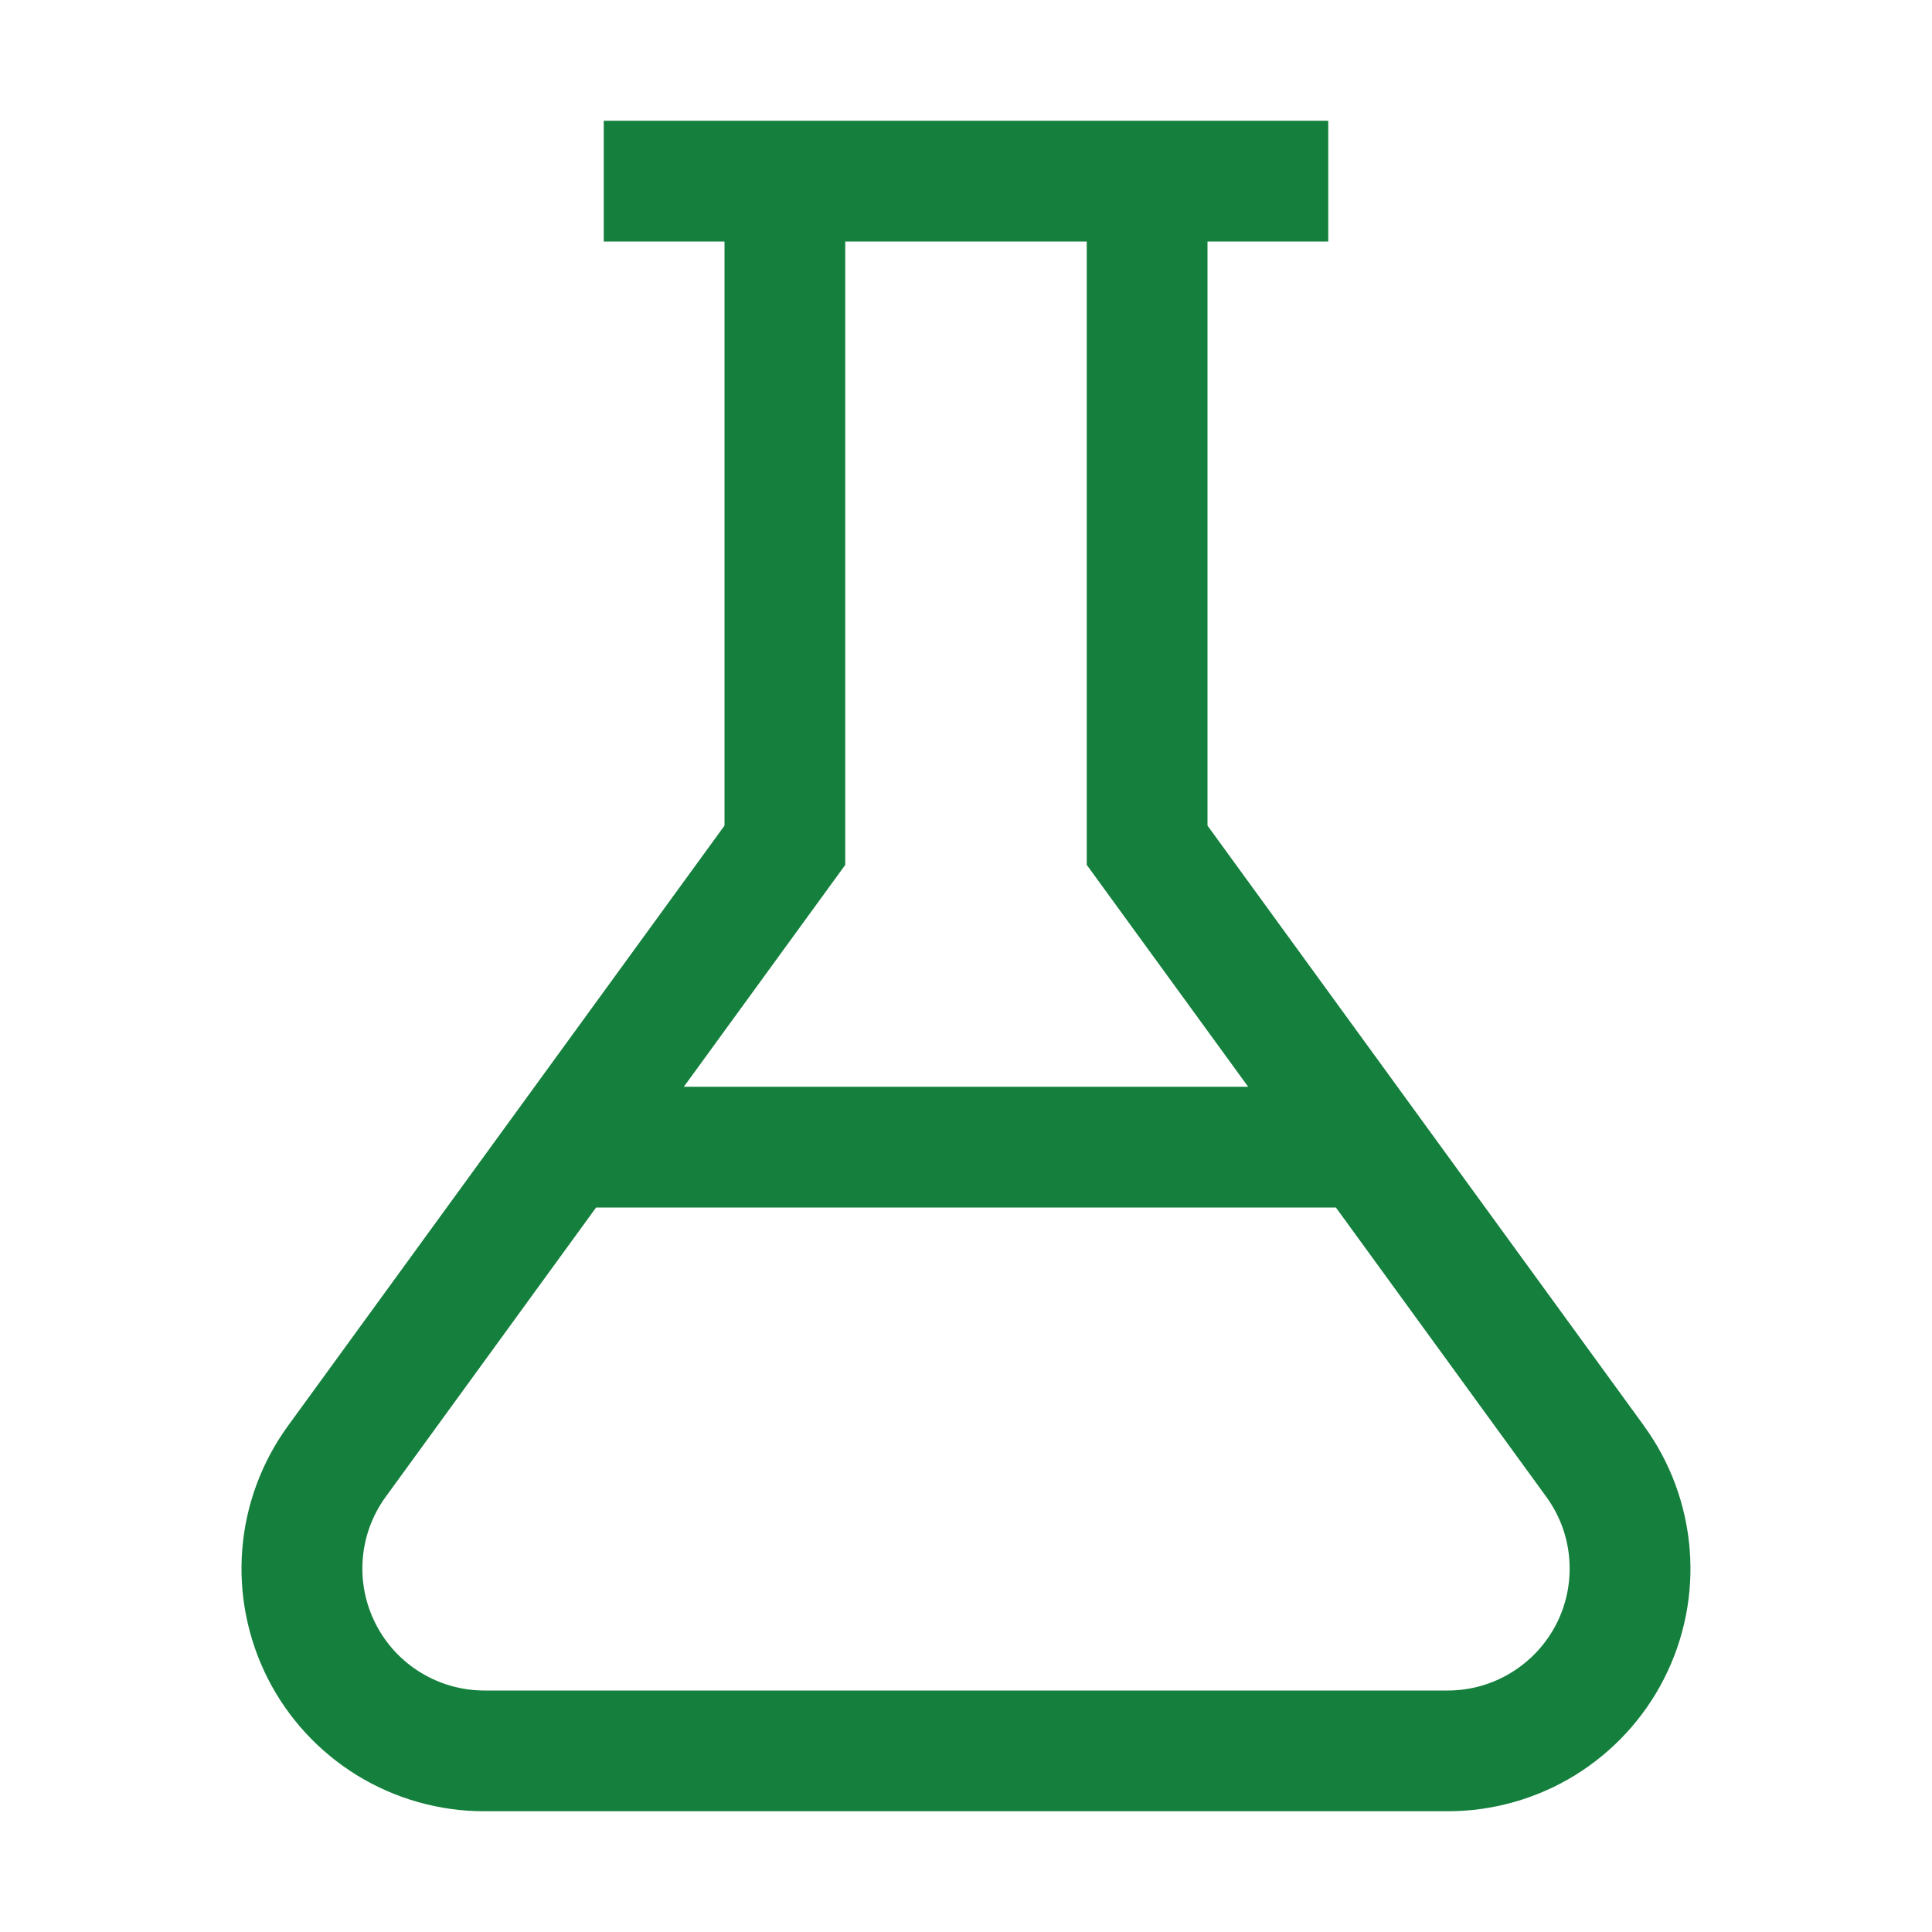<svg width="24" height="24" viewBox="0 0 24 24" fill="none" xmlns="http://www.w3.org/2000/svg">
<path d="M20.423 17.713L15 10.256V3H16.5V1.5H7.5V3H9V10.256L3.577 17.713C3.25 18.163 3.053 18.694 3.009 19.249C2.966 19.803 3.076 20.358 3.328 20.854C3.58 21.349 3.965 21.765 4.439 22.056C4.913 22.346 5.458 22.5 6.014 22.5H17.985C18.541 22.5 19.086 22.346 19.56 22.056C20.034 21.765 20.419 21.349 20.671 20.854C20.924 20.358 21.034 19.803 20.99 19.249C20.946 18.694 20.75 18.163 20.422 17.713M10.5 10.744V3H13.5V10.744L15.505 13.5H8.495L10.5 10.744ZM17.986 21H6.015C5.736 21 5.462 20.922 5.224 20.776C4.986 20.63 4.793 20.421 4.667 20.173C4.54 19.924 4.484 19.645 4.506 19.367C4.528 19.088 4.626 18.822 4.79 18.596L7.405 15H16.595L19.21 18.596C19.374 18.822 19.473 19.088 19.494 19.367C19.516 19.645 19.461 19.924 19.334 20.173C19.207 20.421 19.014 20.63 18.776 20.776C18.539 20.922 18.265 21 17.986 21Z" fill="#15803D"/>
</svg>
